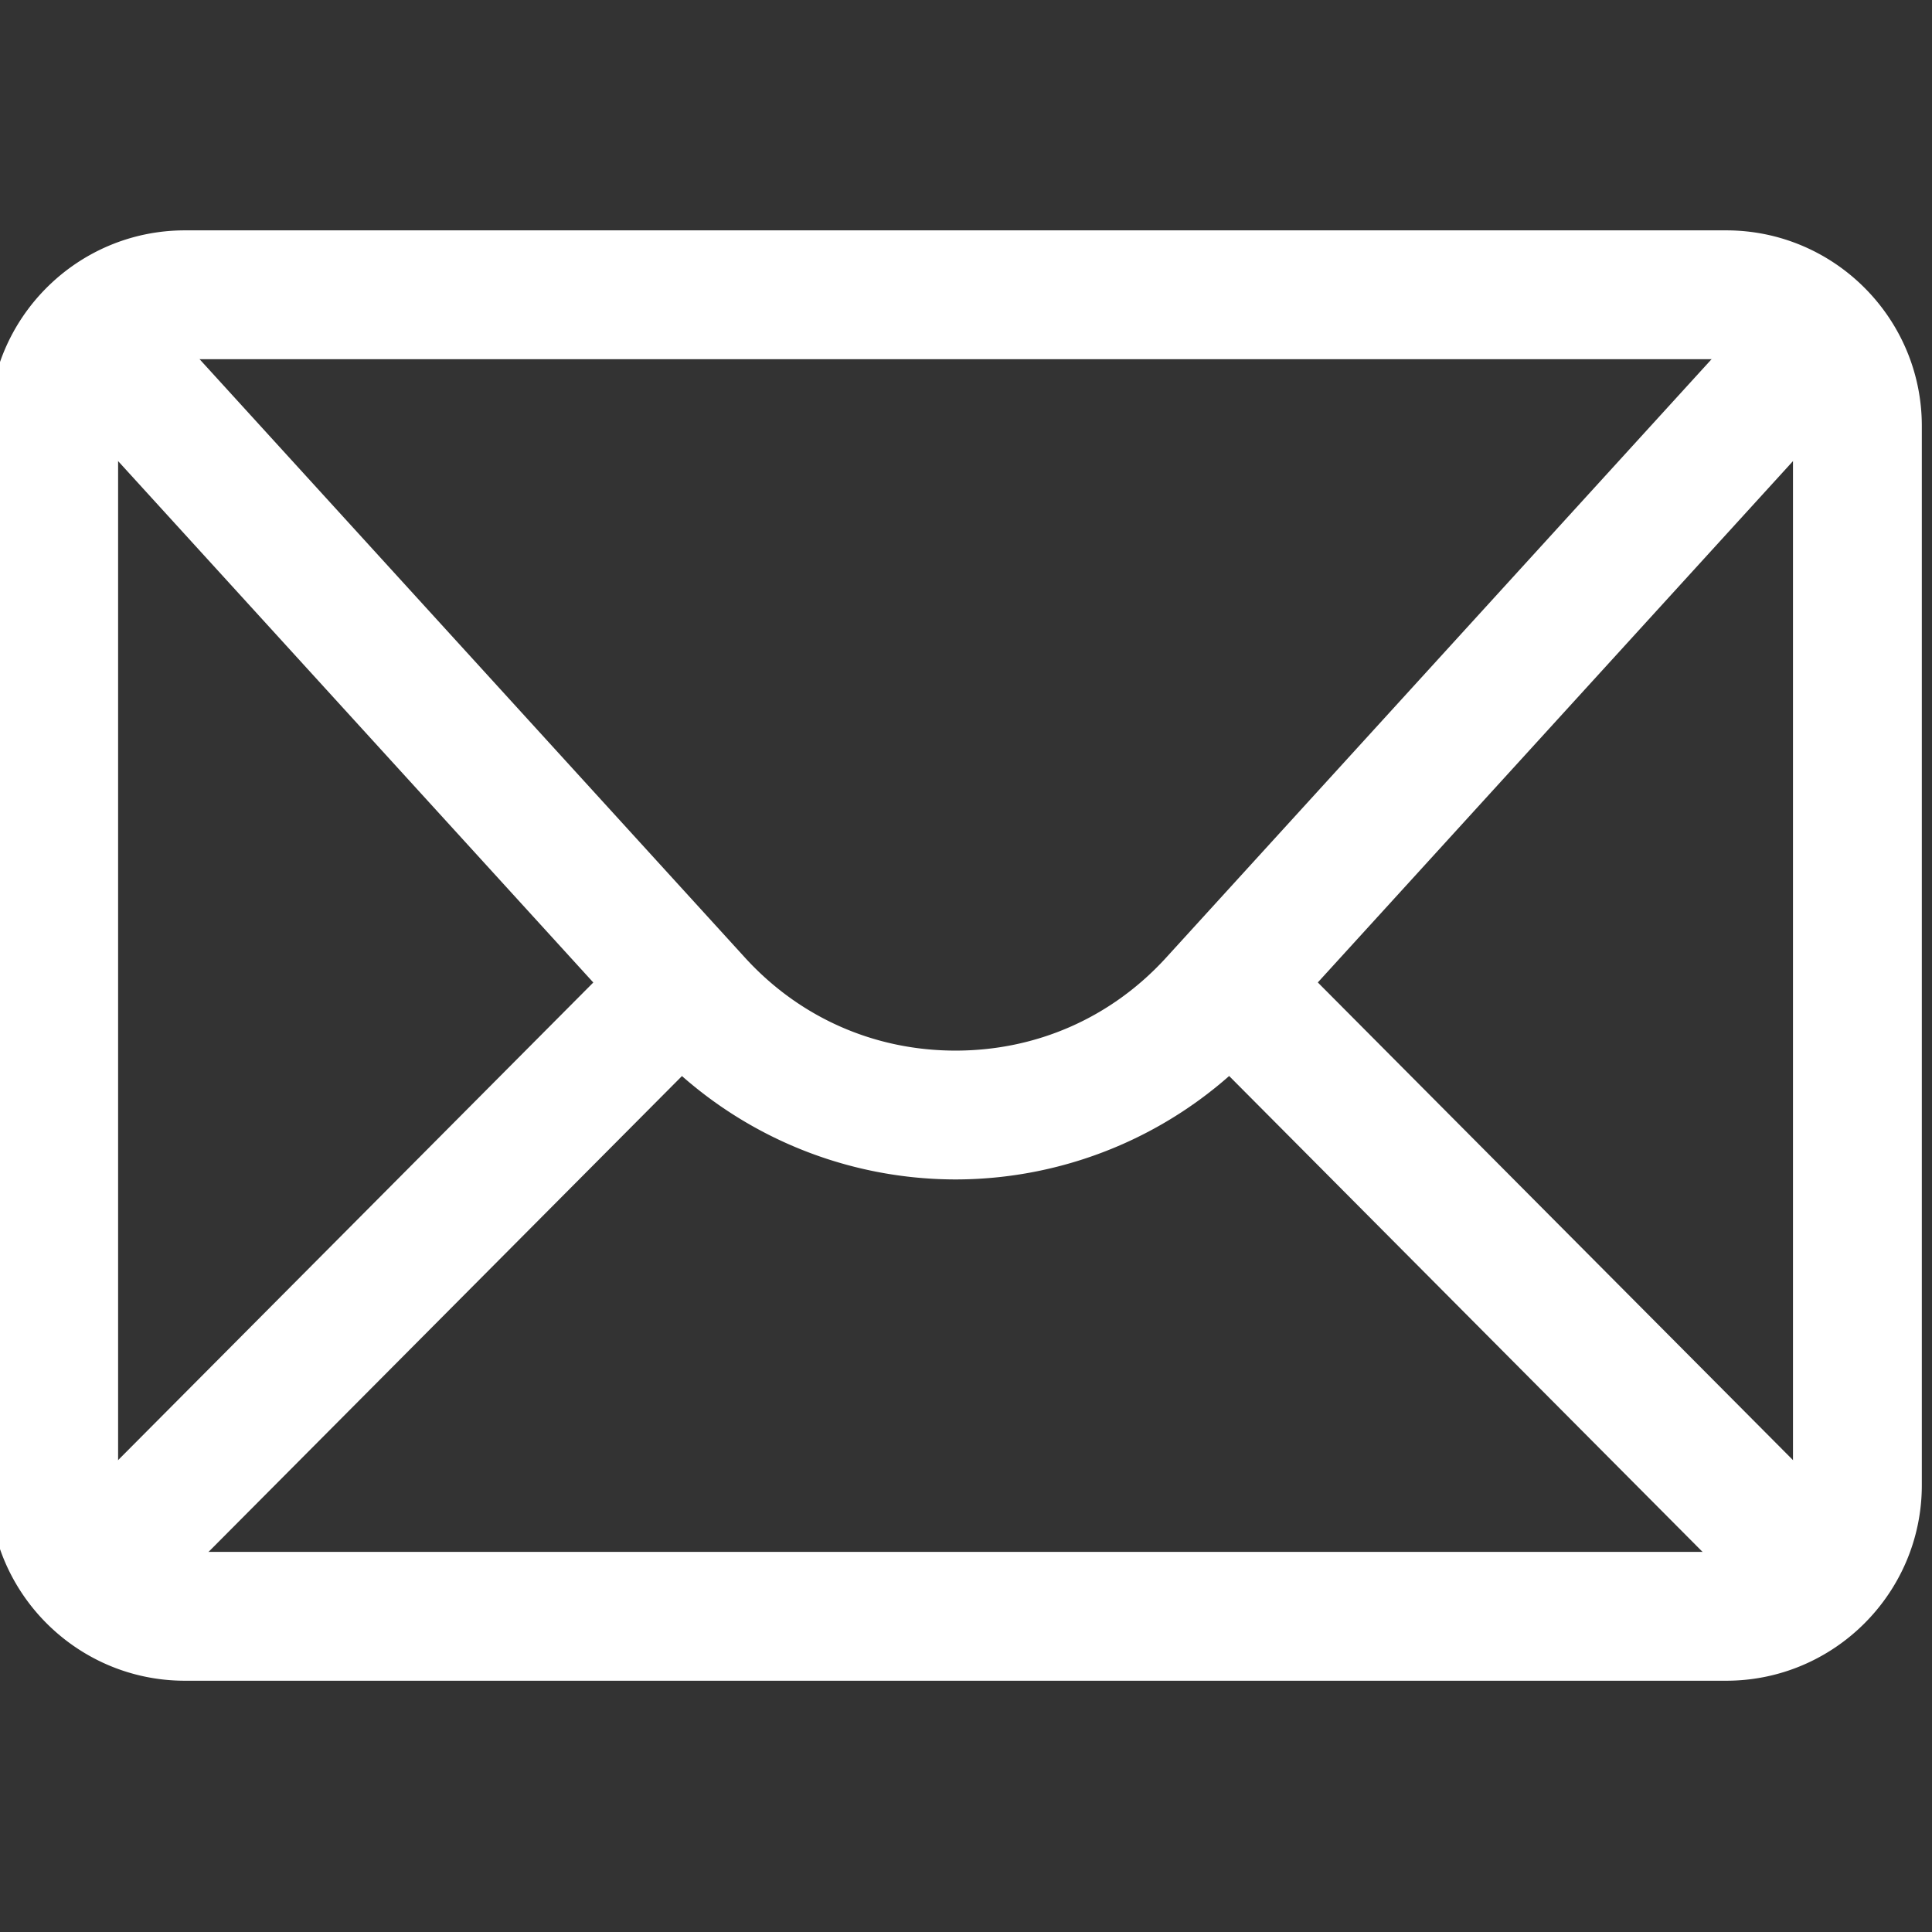 <svg xmlns="http://www.w3.org/2000/svg" fill="#fff" viewBox="0 0 350 350">
  <rect x="0" y="0" width="350" height="350" fill="#333333" stroke="none"/>
  <g style="stroke:none;stroke-width:1;stroke-dasharray:none;stroke-linecap:butt;stroke-linejoin:miter;stroke-miterlimit:10;fill-rule:nonzero;opacity:1" transform="matrix(3.89 0 0 3.89 -1.944 -1.944)">
    <path d="M80.89 78.772H9.11c-5.023 0-9.11-4.087-9.11-9.11V20.338c0-5.023 4.087-9.11 9.11-9.11h71.78c5.023 0 9.11 4.087 9.11 9.11v49.324c0 5.024-4.087 9.11-9.11 9.11zM9.11 17.228A3.114 3.114 0 0 0 6 20.338v49.324a3.113 3.113 0 0 0 3.11 3.11h71.78a3.114 3.114 0 0 0 3.11-3.11V20.338a3.114 3.114 0 0 0-3.11-3.11H9.11z" style="stroke:none;stroke-width:1;stroke-dasharray:none;stroke-linecap:butt;stroke-linejoin:miter;stroke-miterlimit:10;fill-rule:nonzero;opacity:1"/>
    <path d="M45 55.427a19.313 19.313 0 0 1-14.242-6.288L2.493 18.125l4.435-4.042 28.265 31.013c2.545 2.792 6.028 4.331 9.807 4.331 3.779 0 7.262-1.538 9.808-4.331l28.266-31.013 4.434 4.042-28.267 31.013A19.307 19.307 0 0 1 45 55.427z" style="stroke:none;stroke-width:1;stroke-dasharray:none;stroke-linecap:butt;stroke-linejoin:miter;stroke-miterlimit:10;fill-rule:nonzero;opacity:1"/>
    <rect x="-.96" y="57.16" rx="0" ry="0" width="38.98" height="6" style="stroke:none;stroke-width:1;stroke-dasharray:none;stroke-linecap:butt;stroke-linejoin:miter;stroke-miterlimit:10;fill-rule:nonzero;opacity:1" transform="rotate(-45.146 18.528 60.161)"/>
    <rect x="68.47" y="40.67" rx="0" ry="0" width="6" height="38.98" style="stroke:none;stroke-width:1;stroke-dasharray:none;stroke-linecap:butt;stroke-linejoin:miter;stroke-miterlimit:10;fill-rule:nonzero;opacity:1" transform="rotate(-44.85 71.466 60.158)"/>
  </g>
</svg>

